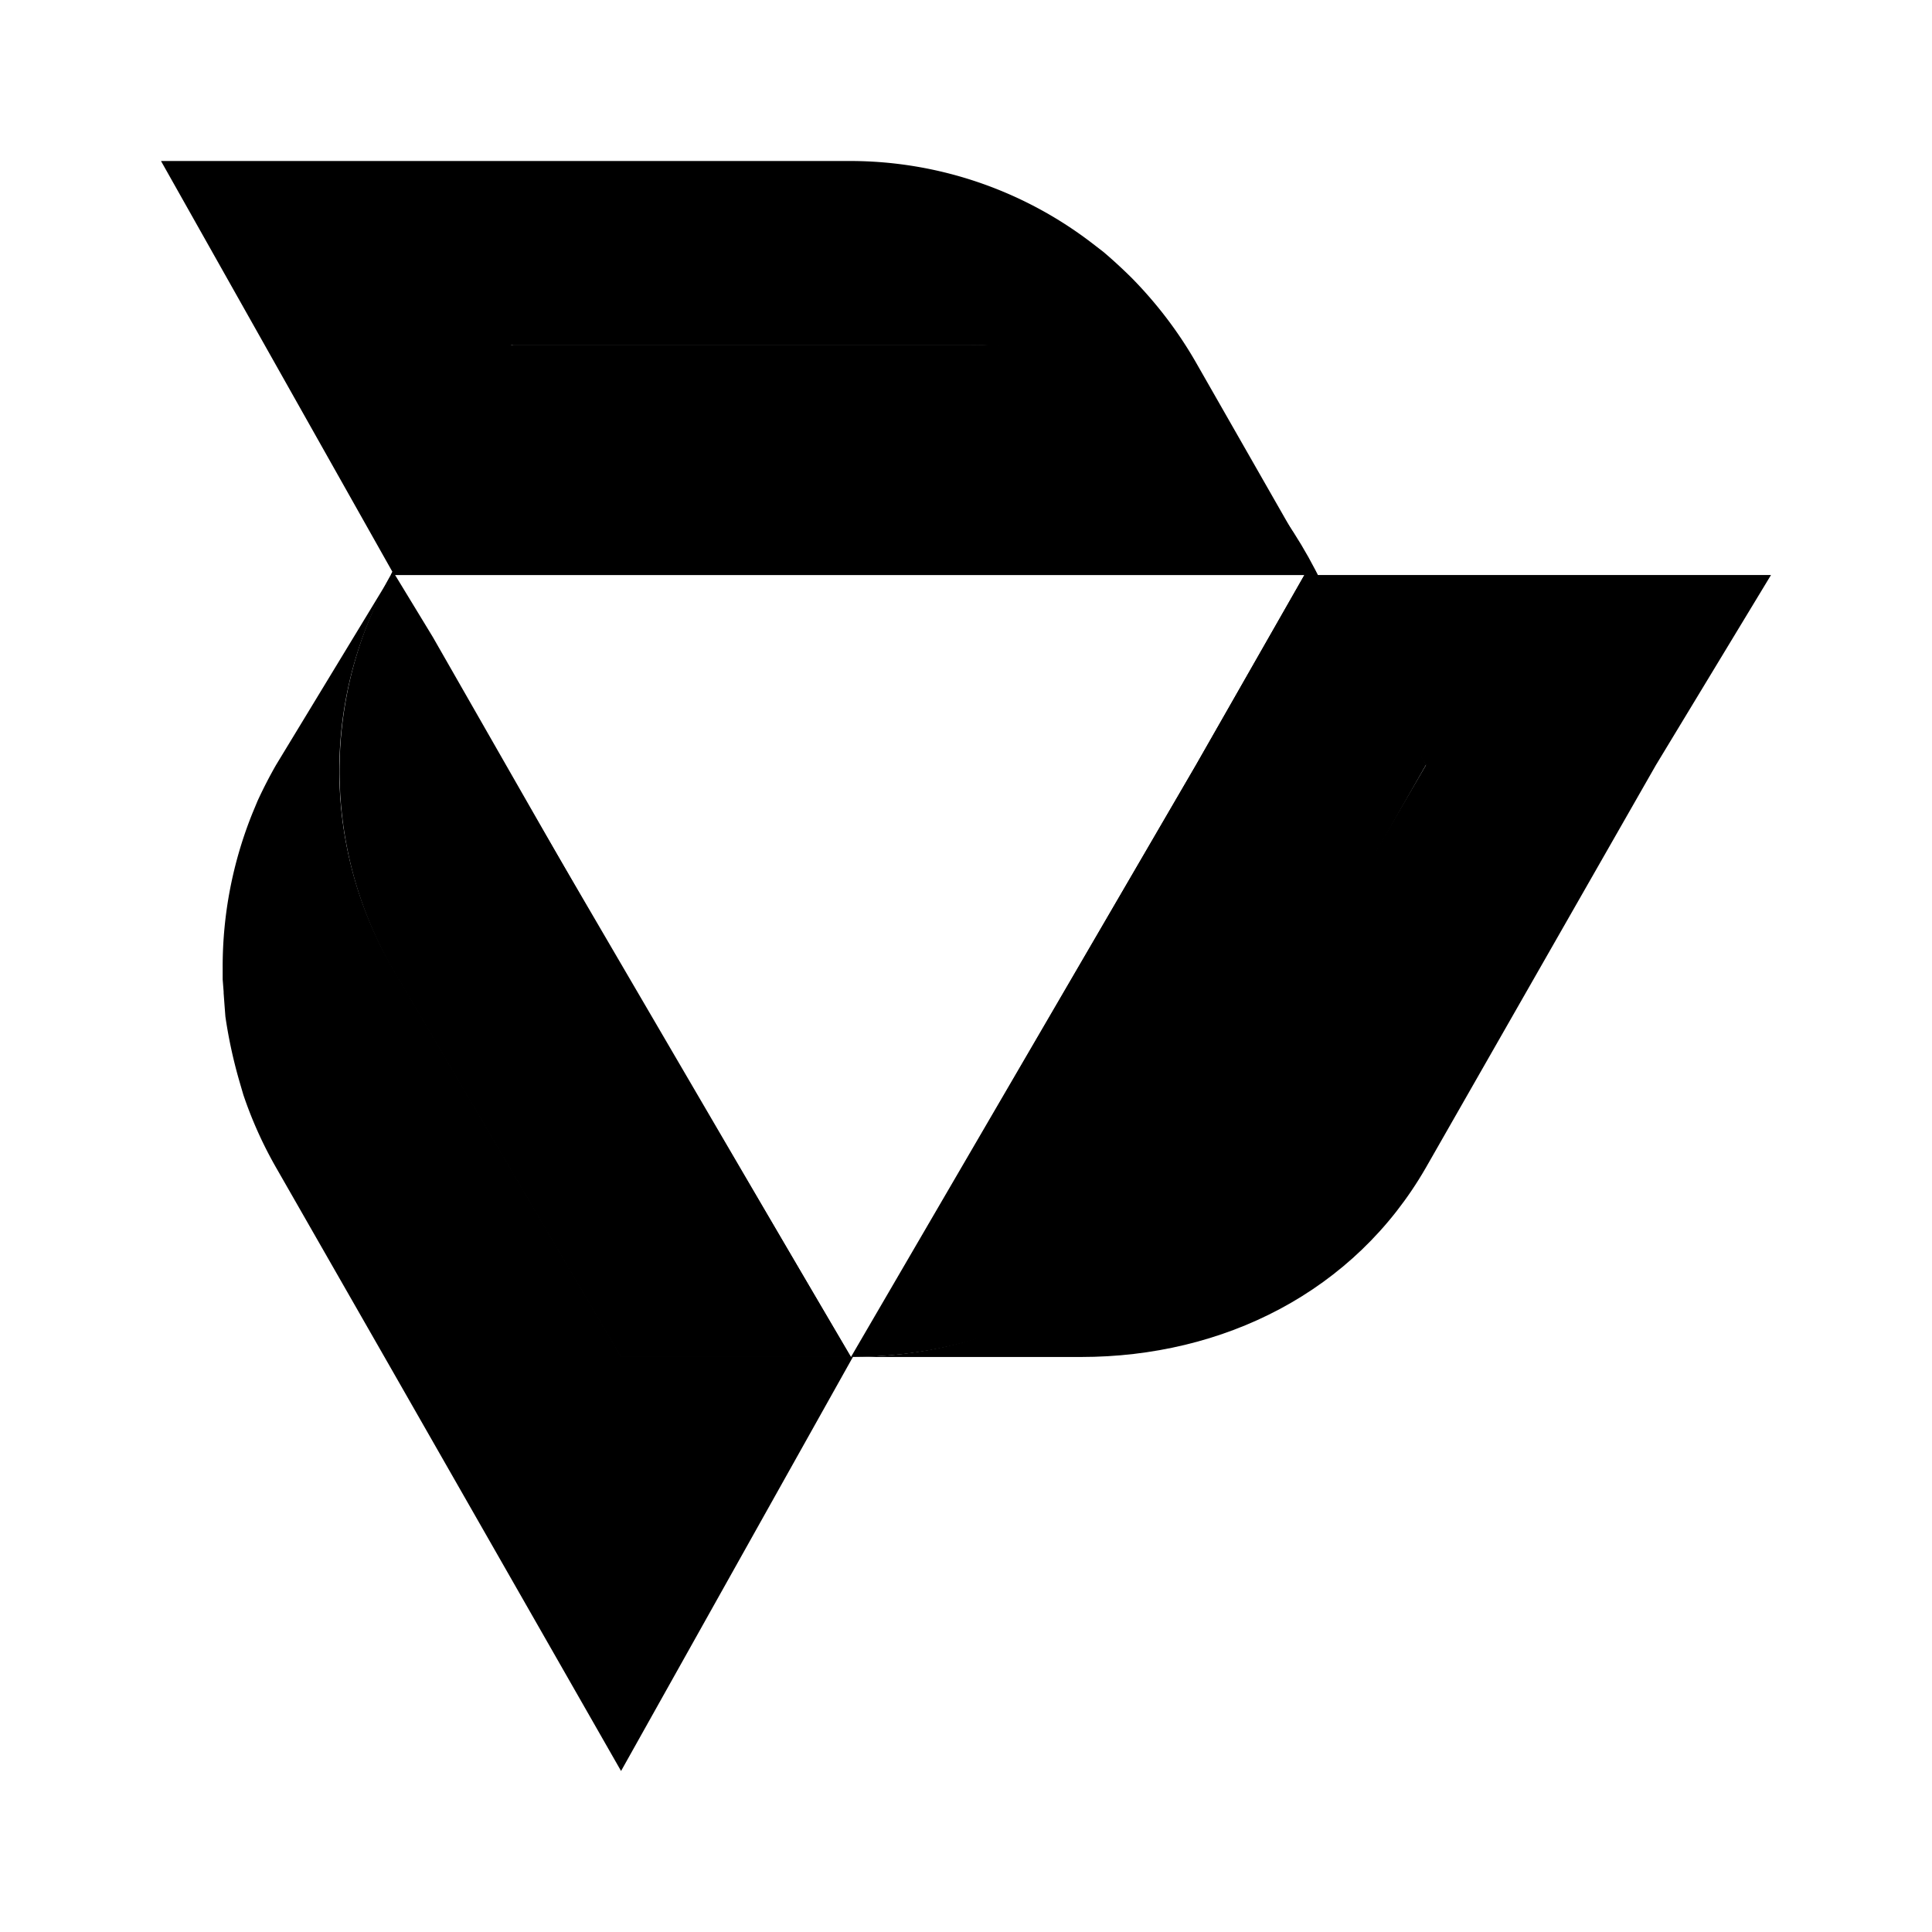 <svg xmlns="http://www.w3.org/2000/svg" xmlns:xlink="http://www.w3.org/1999/xlink" width="24" height="24" viewBox="0 0 24 24"><path fill="currentColor" d="m17.714 9.497l-2.857 5.006c-.886 1.543-2.514 2.354-4.286 2.354l4.286-7.354L16.285 7z"/><path fill="currentColor" d="m17.714 9.497l-2.857 5.006c-.885 1.543-2.485 2.32-4.257 2.32l4.257-7.32L16.286 7z"/><path fill="currentColor" d="m22 7.143l-1.429 2.36l-2.857 5c-.886 1.543-2.514 2.354-4.286 2.354h-2.857c1.772 0 3.366-.84 4.252-2.382l2.891-4.972l-1.428-2.36zm-5.635 0H4.856l.915-1.812l.52-1.046h5.765c1.76 0 3.389 1.069 4.286 2.8l.029.058z"/><path fill="currentColor" d="M16.365 7.143H4.856l1.52-2.858h5.812c1.76 0 3.28 1.338 4.171 2.858z"/><path fill="currentColor" d="M16.257 6.954c-.886-1.52-2.44-2.668-4.194-2.668H6.349L4.897 7.143L2 2h8.572a4.94 4.94 0 0 1 3.005 1.029l.132.102q.183.156.354.326c.303.309.571.657.794 1.046z"/><path fill="currentColor" d="M10.572 16.857H7.714L4.857 12a4.95 4.95 0 0 1 .023-4.903l.497.817L7.714 12z"/><path fill="currentColor" d="M10.571 16.863v-.006H7.714L4.857 12a4.89 4.89 0 0 1 .029-4.869z"/><path fill="currentColor" d="M10.595 16.857L7.715 22l-2.857-5l-1.429-2.497q-.247-.432-.406-.903l-.04-.137a6 6 0 0 1-.183-.834l-.011-.143l-.011-.149v-.017l-.012-.154v-.155a5.1 5.1 0 0 1 .372-1.914l.062-.149q.105-.228.229-.445l1.44-2.372A4.88 4.88 0 0 0 4.863 12l2.857 4.857z"/></svg>
